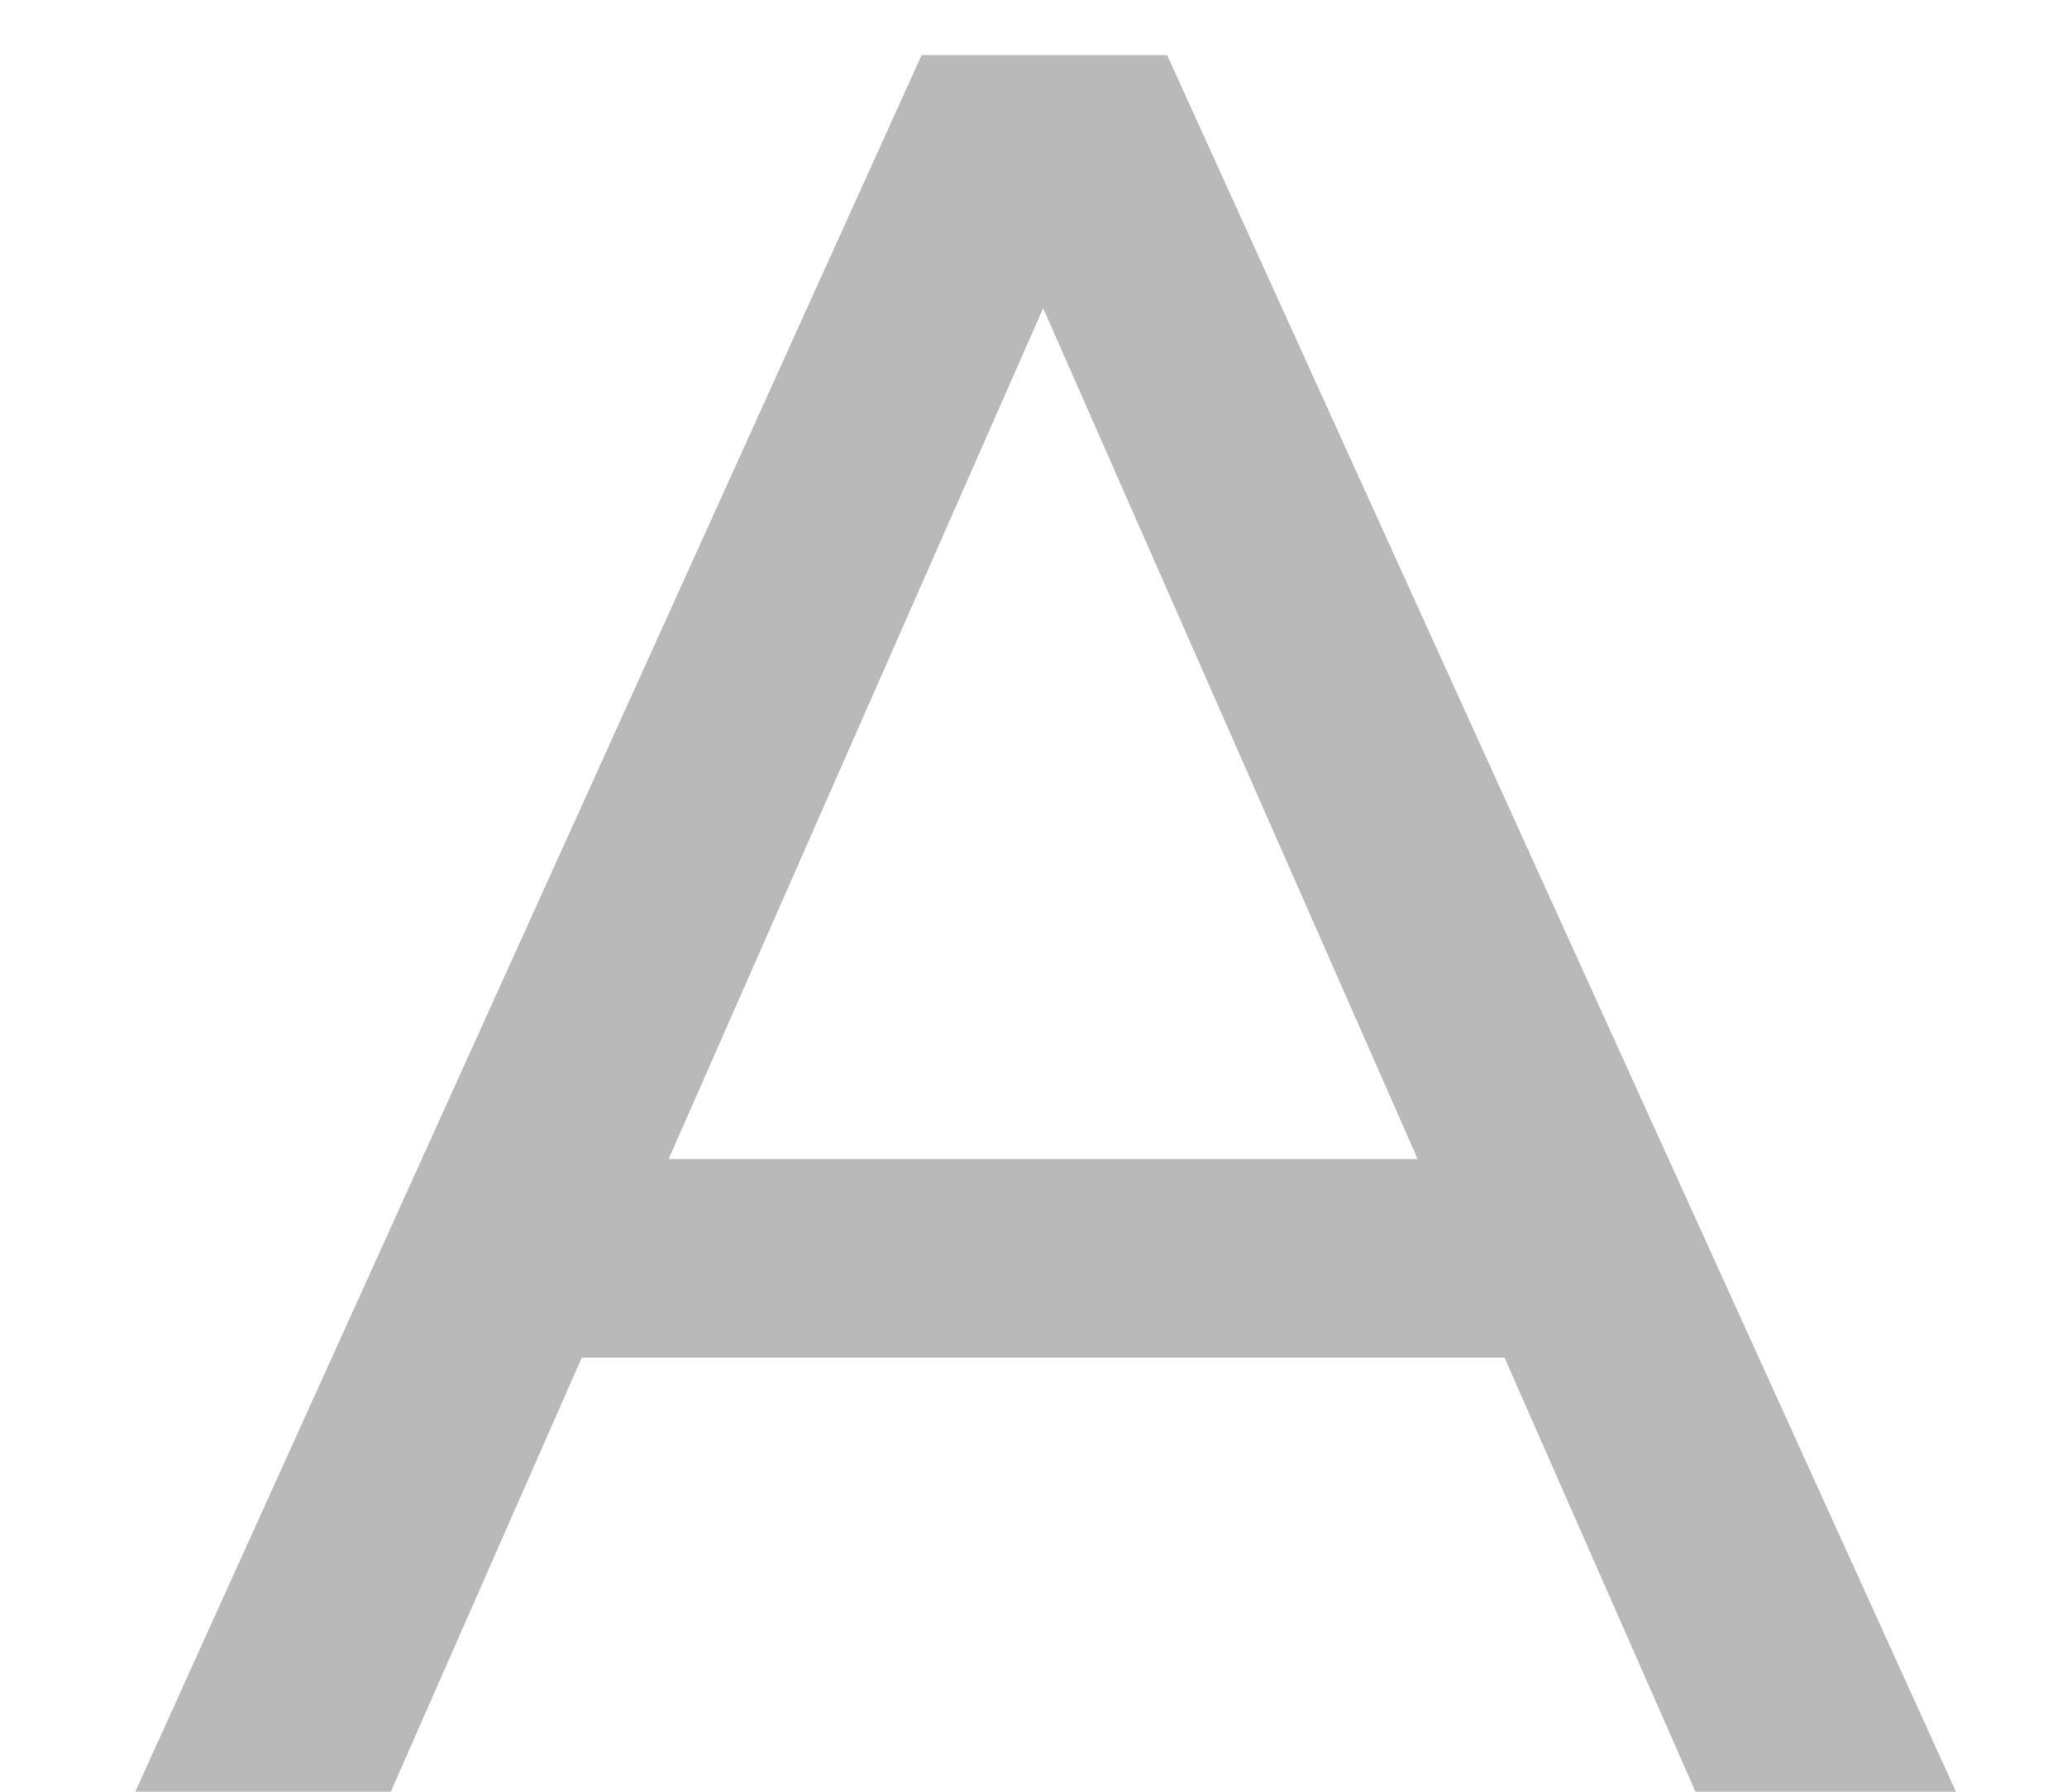 <svg width="15" height="13" fill="none" xmlns="http://www.w3.org/2000/svg"><path d="M10.918 9.85H4.222L2.836 13H.982L6.688.4H8.47L14.194 13h-1.89l-1.386-3.15zm-.63-1.44L7.57 2.236 4.852 8.41h5.436z" fill="#B9B9B9"/></svg>